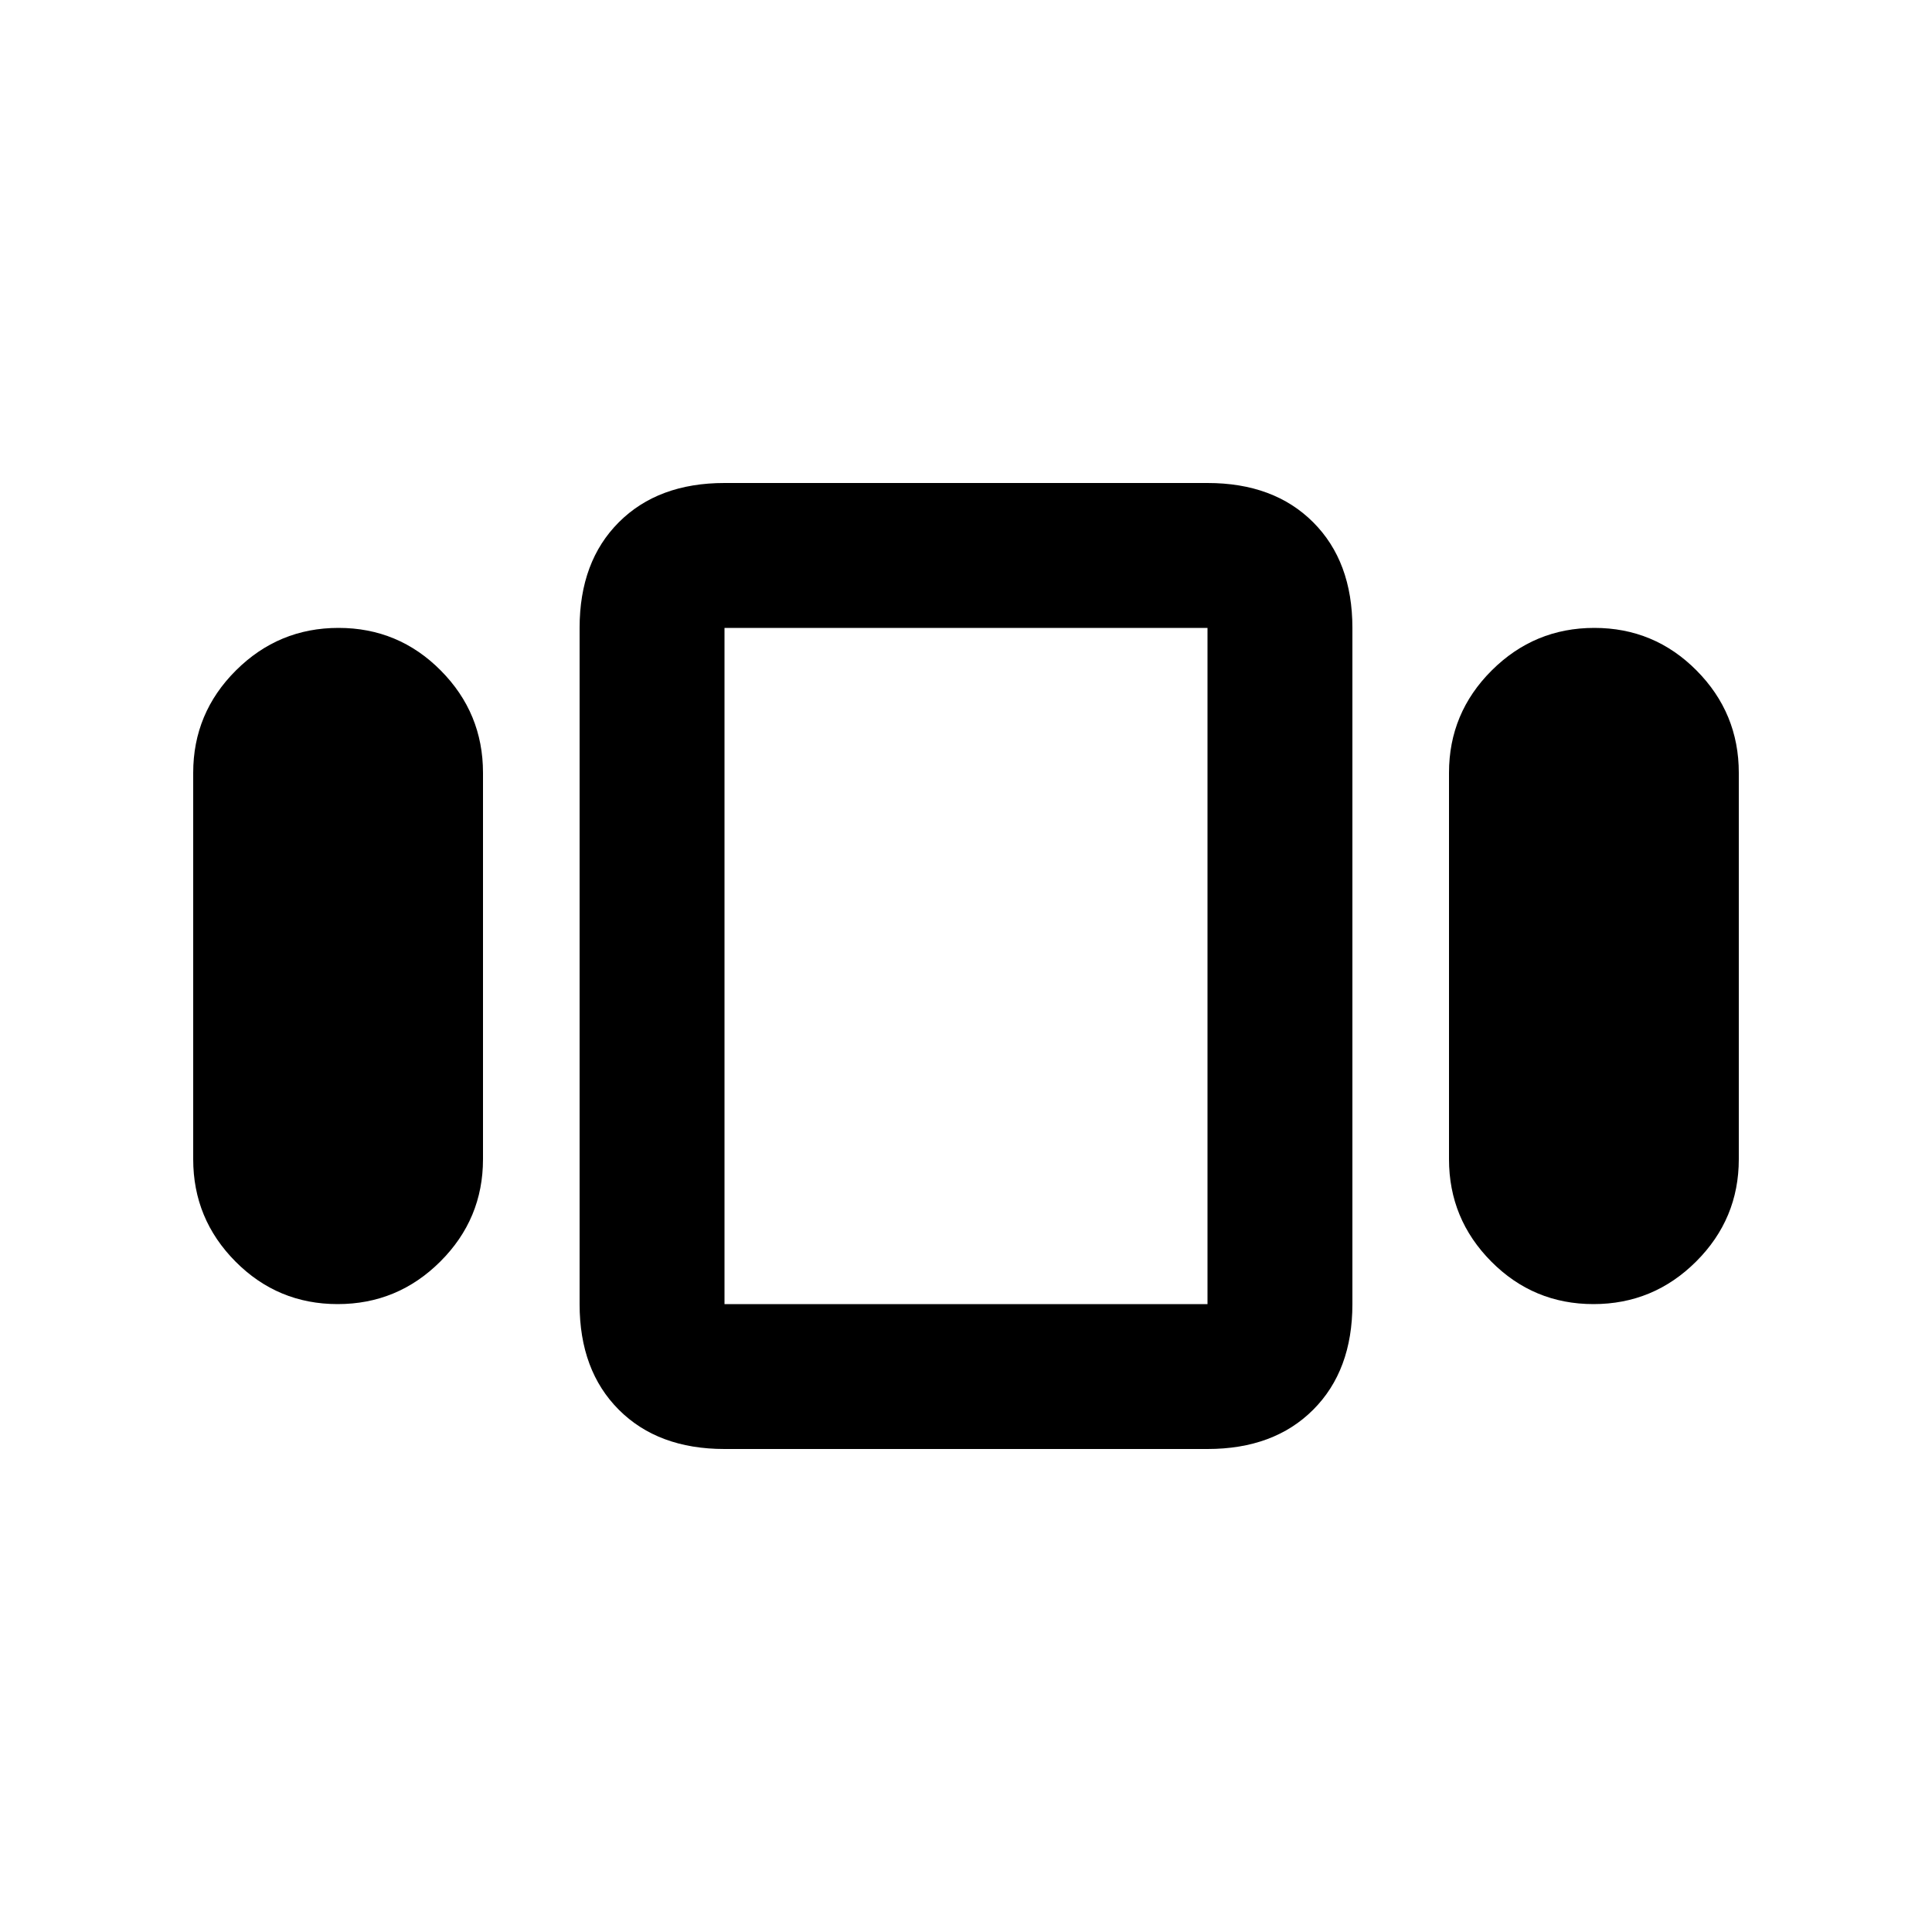 <svg xmlns="http://www.w3.org/2000/svg" height="20" viewBox="0 -960 960 960" width="20"><path d="M96-384v-192q0-29.7 21.212-50.85 21.213-21.15 51-21.15Q198-648 219-626.85q21 21.15 21 50.85v192q0 29.7-21.212 50.85-21.213 21.15-51 21.15Q138-312 117-333.15 96-354.3 96-384Zm264 144q-33 0-52.5-19.5T288-312v-336q0-33 19.5-52.5T360-720h240q33 0 52.5 19.5T672-648v336q0 33-19.5 52.5T600-240H360Zm360-144v-192q0-29.7 21.212-50.85 21.213-21.15 51-21.15Q822-648 843-626.85q21 21.15 21 50.85v192q0 29.7-21.212 50.85-21.213 21.15-51 21.15Q762-312 741-333.15 720-354.3 720-384Zm-360 72h240v-336H360v336Zm120-168Z"/></svg>